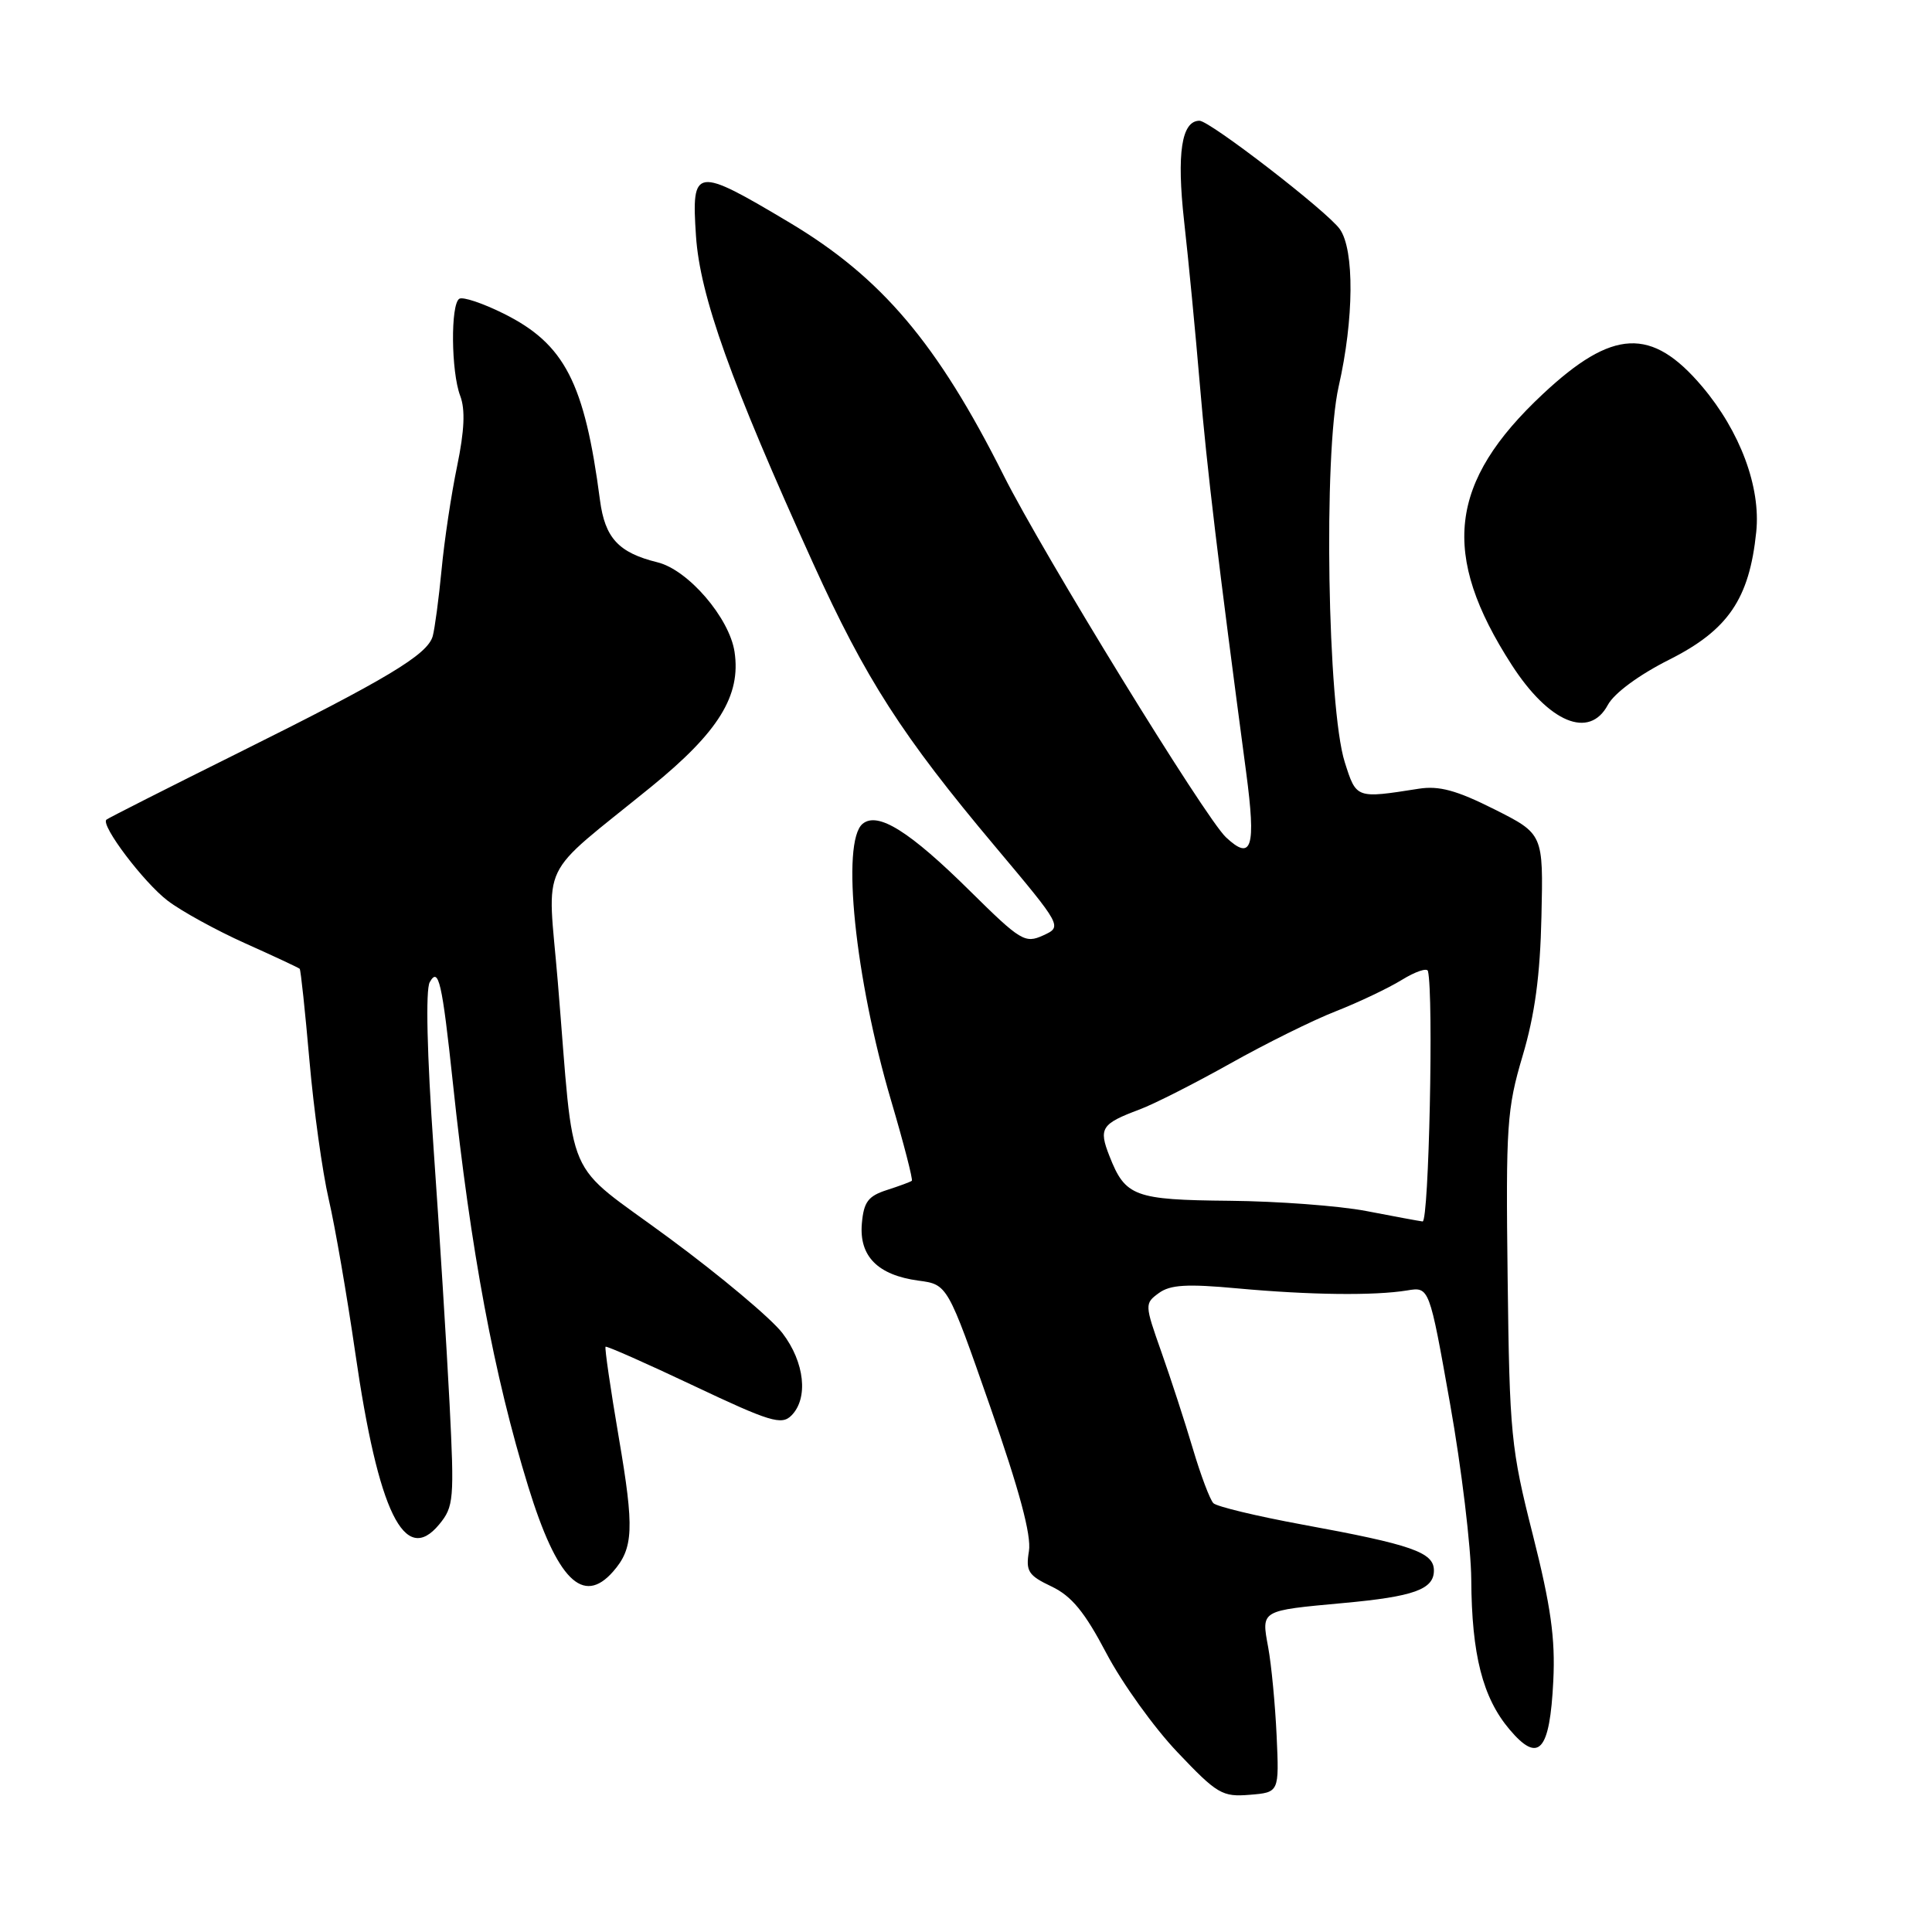 <?xml version="1.0" encoding="UTF-8" standalone="no"?>
<!DOCTYPE svg PUBLIC "-//W3C//DTD SVG 1.1//EN" "http://www.w3.org/Graphics/SVG/1.1/DTD/svg11.dtd" >
<svg xmlns="http://www.w3.org/2000/svg" xmlns:xlink="http://www.w3.org/1999/xlink" version="1.1" viewBox="0 0 256 256">
 <g >
 <path fill="currentColor"
d=" M 169.16 230.00 C 168.97 225.88 168.47 220.60 168.04 218.27 C 167.13 213.32 166.96 213.43 178.00 212.41 C 187.34 211.56 190.00 210.60 190.00 208.10 C 190.00 205.69 187.12 204.68 172.55 202.01 C 166.53 200.90 161.23 199.63 160.78 199.18 C 160.33 198.73 159.10 195.47 158.05 191.93 C 157.00 188.39 155.12 182.63 153.88 179.12 C 151.67 172.86 151.66 172.72 153.55 171.34 C 155.06 170.23 157.29 170.10 163.99 170.72 C 173.62 171.60 182.10 171.70 186.45 170.99 C 189.39 170.50 189.39 170.50 192.14 186.00 C 193.66 194.53 194.92 205.01 194.95 209.31 C 195.01 219.27 196.46 224.94 200.01 229.15 C 203.88 233.74 205.36 232.10 205.82 222.72 C 206.10 217.10 205.49 212.81 203.11 203.38 C 200.21 191.95 200.02 190.04 199.77 169.38 C 199.52 149.14 199.67 146.93 201.75 139.92 C 203.37 134.48 204.08 129.27 204.25 121.42 C 204.50 110.50 204.50 110.50 198.00 107.23 C 193.00 104.72 190.69 104.09 188.00 104.51 C 179.66 105.82 179.73 105.84 178.19 101.00 C 175.89 93.76 175.35 60.16 177.38 51.21 C 179.41 42.29 179.48 33.13 177.54 30.37 C 175.93 28.06 160.31 16.00 158.94 16.00 C 156.56 16.00 155.90 20.30 156.90 29.30 C 157.47 34.36 158.41 44.12 158.99 51.00 C 159.92 62.02 161.41 74.45 165.12 102.32 C 166.45 112.32 165.88 114.17 162.44 110.94 C 159.68 108.35 138.20 73.37 132.99 63.00 C 124.21 45.50 116.82 36.78 104.63 29.50 C 92.11 22.03 91.61 22.10 92.22 31.25 C 92.75 39.21 96.81 50.56 107.75 74.66 C 114.70 89.97 119.53 97.49 131.84 112.14 C 140.77 122.78 140.77 122.78 138.22 123.95 C 135.82 125.04 135.23 124.68 128.58 118.11 C 120.53 110.14 116.31 107.50 114.30 109.16 C 111.43 111.55 113.29 129.63 118.08 145.85 C 119.76 151.54 120.99 156.32 120.82 156.46 C 120.64 156.61 119.15 157.16 117.50 157.69 C 115.03 158.49 114.45 159.26 114.20 162.13 C 113.83 166.46 116.31 168.96 121.70 169.69 C 125.55 170.20 125.55 170.20 131.19 186.35 C 135.08 197.47 136.68 203.44 136.34 205.53 C 135.90 208.20 136.24 208.75 139.34 210.22 C 142.00 211.49 143.73 213.60 146.61 219.08 C 148.69 223.03 152.93 228.94 156.04 232.20 C 161.28 237.72 161.96 238.12 165.59 237.82 C 169.50 237.50 169.50 237.50 169.16 230.00 Z  M 81.23 208.25 C 83.95 205.15 84.06 202.56 82.00 190.52 C 80.89 184.01 80.10 178.58 80.24 178.45 C 80.38 178.32 85.65 180.65 91.94 183.63 C 102.02 188.40 103.56 188.87 104.86 187.57 C 107.14 185.29 106.63 180.51 103.68 176.65 C 102.22 174.73 95.45 169.05 88.64 164.03 C 74.45 153.55 76.19 157.55 73.91 130.08 C 72.54 113.59 71.09 116.61 86.28 104.26 C 95.24 96.97 98.20 92.17 97.33 86.37 C 96.65 81.87 91.18 75.50 87.12 74.51 C 81.96 73.24 80.16 71.29 79.50 66.27 C 77.46 50.69 74.82 45.58 66.75 41.56 C 63.98 40.18 61.33 39.29 60.86 39.59 C 59.69 40.31 59.77 49.27 60.98 52.45 C 61.67 54.26 61.54 57.07 60.57 61.77 C 59.80 65.47 58.87 71.65 58.51 75.50 C 58.14 79.35 57.61 83.30 57.34 84.29 C 56.65 86.75 51.31 89.95 31.50 99.80 C 22.15 104.45 14.32 108.41 14.10 108.61 C 13.30 109.33 19.03 116.92 22.22 119.35 C 24.03 120.73 28.65 123.27 32.48 124.99 C 36.32 126.71 39.57 128.23 39.71 128.37 C 39.85 128.51 40.43 133.97 41.00 140.49 C 41.57 147.02 42.72 155.31 43.56 158.92 C 44.40 162.53 45.98 171.70 47.08 179.29 C 50.13 200.41 53.61 207.54 58.19 202.00 C 60.13 199.65 60.21 198.71 59.57 186.00 C 59.19 178.57 58.24 163.34 57.45 152.14 C 56.58 139.68 56.38 131.14 56.94 130.15 C 58.11 128.05 58.58 130.10 60.01 143.50 C 62.37 165.75 65.45 182.23 70.00 197.00 C 73.81 209.34 77.25 212.78 81.23 208.25 Z  M 213.05 93.40 C 213.89 91.85 217.16 89.43 221.20 87.40 C 228.99 83.48 231.80 79.35 232.71 70.49 C 233.33 64.55 230.58 57.17 225.54 51.21 C 218.85 43.31 213.69 43.55 204.44 52.21 C 191.95 63.89 190.85 73.44 200.31 88.10 C 205.25 95.76 210.60 97.99 213.05 93.40 Z  M 181.00 160.46 C 177.43 159.78 169.30 159.17 162.94 159.11 C 150.30 158.99 149.11 158.55 147.01 153.19 C 145.55 149.49 145.93 148.91 151.00 147.01 C 152.93 146.29 158.32 143.55 163.00 140.93 C 167.68 138.30 173.97 135.18 177.00 134.00 C 180.03 132.81 183.96 130.94 185.75 129.84 C 187.54 128.74 189.09 128.21 189.21 128.67 C 189.98 131.78 189.34 161.97 188.50 161.85 C 187.95 161.78 184.57 161.15 181.00 160.46 Z "/>
</g>
</svg>